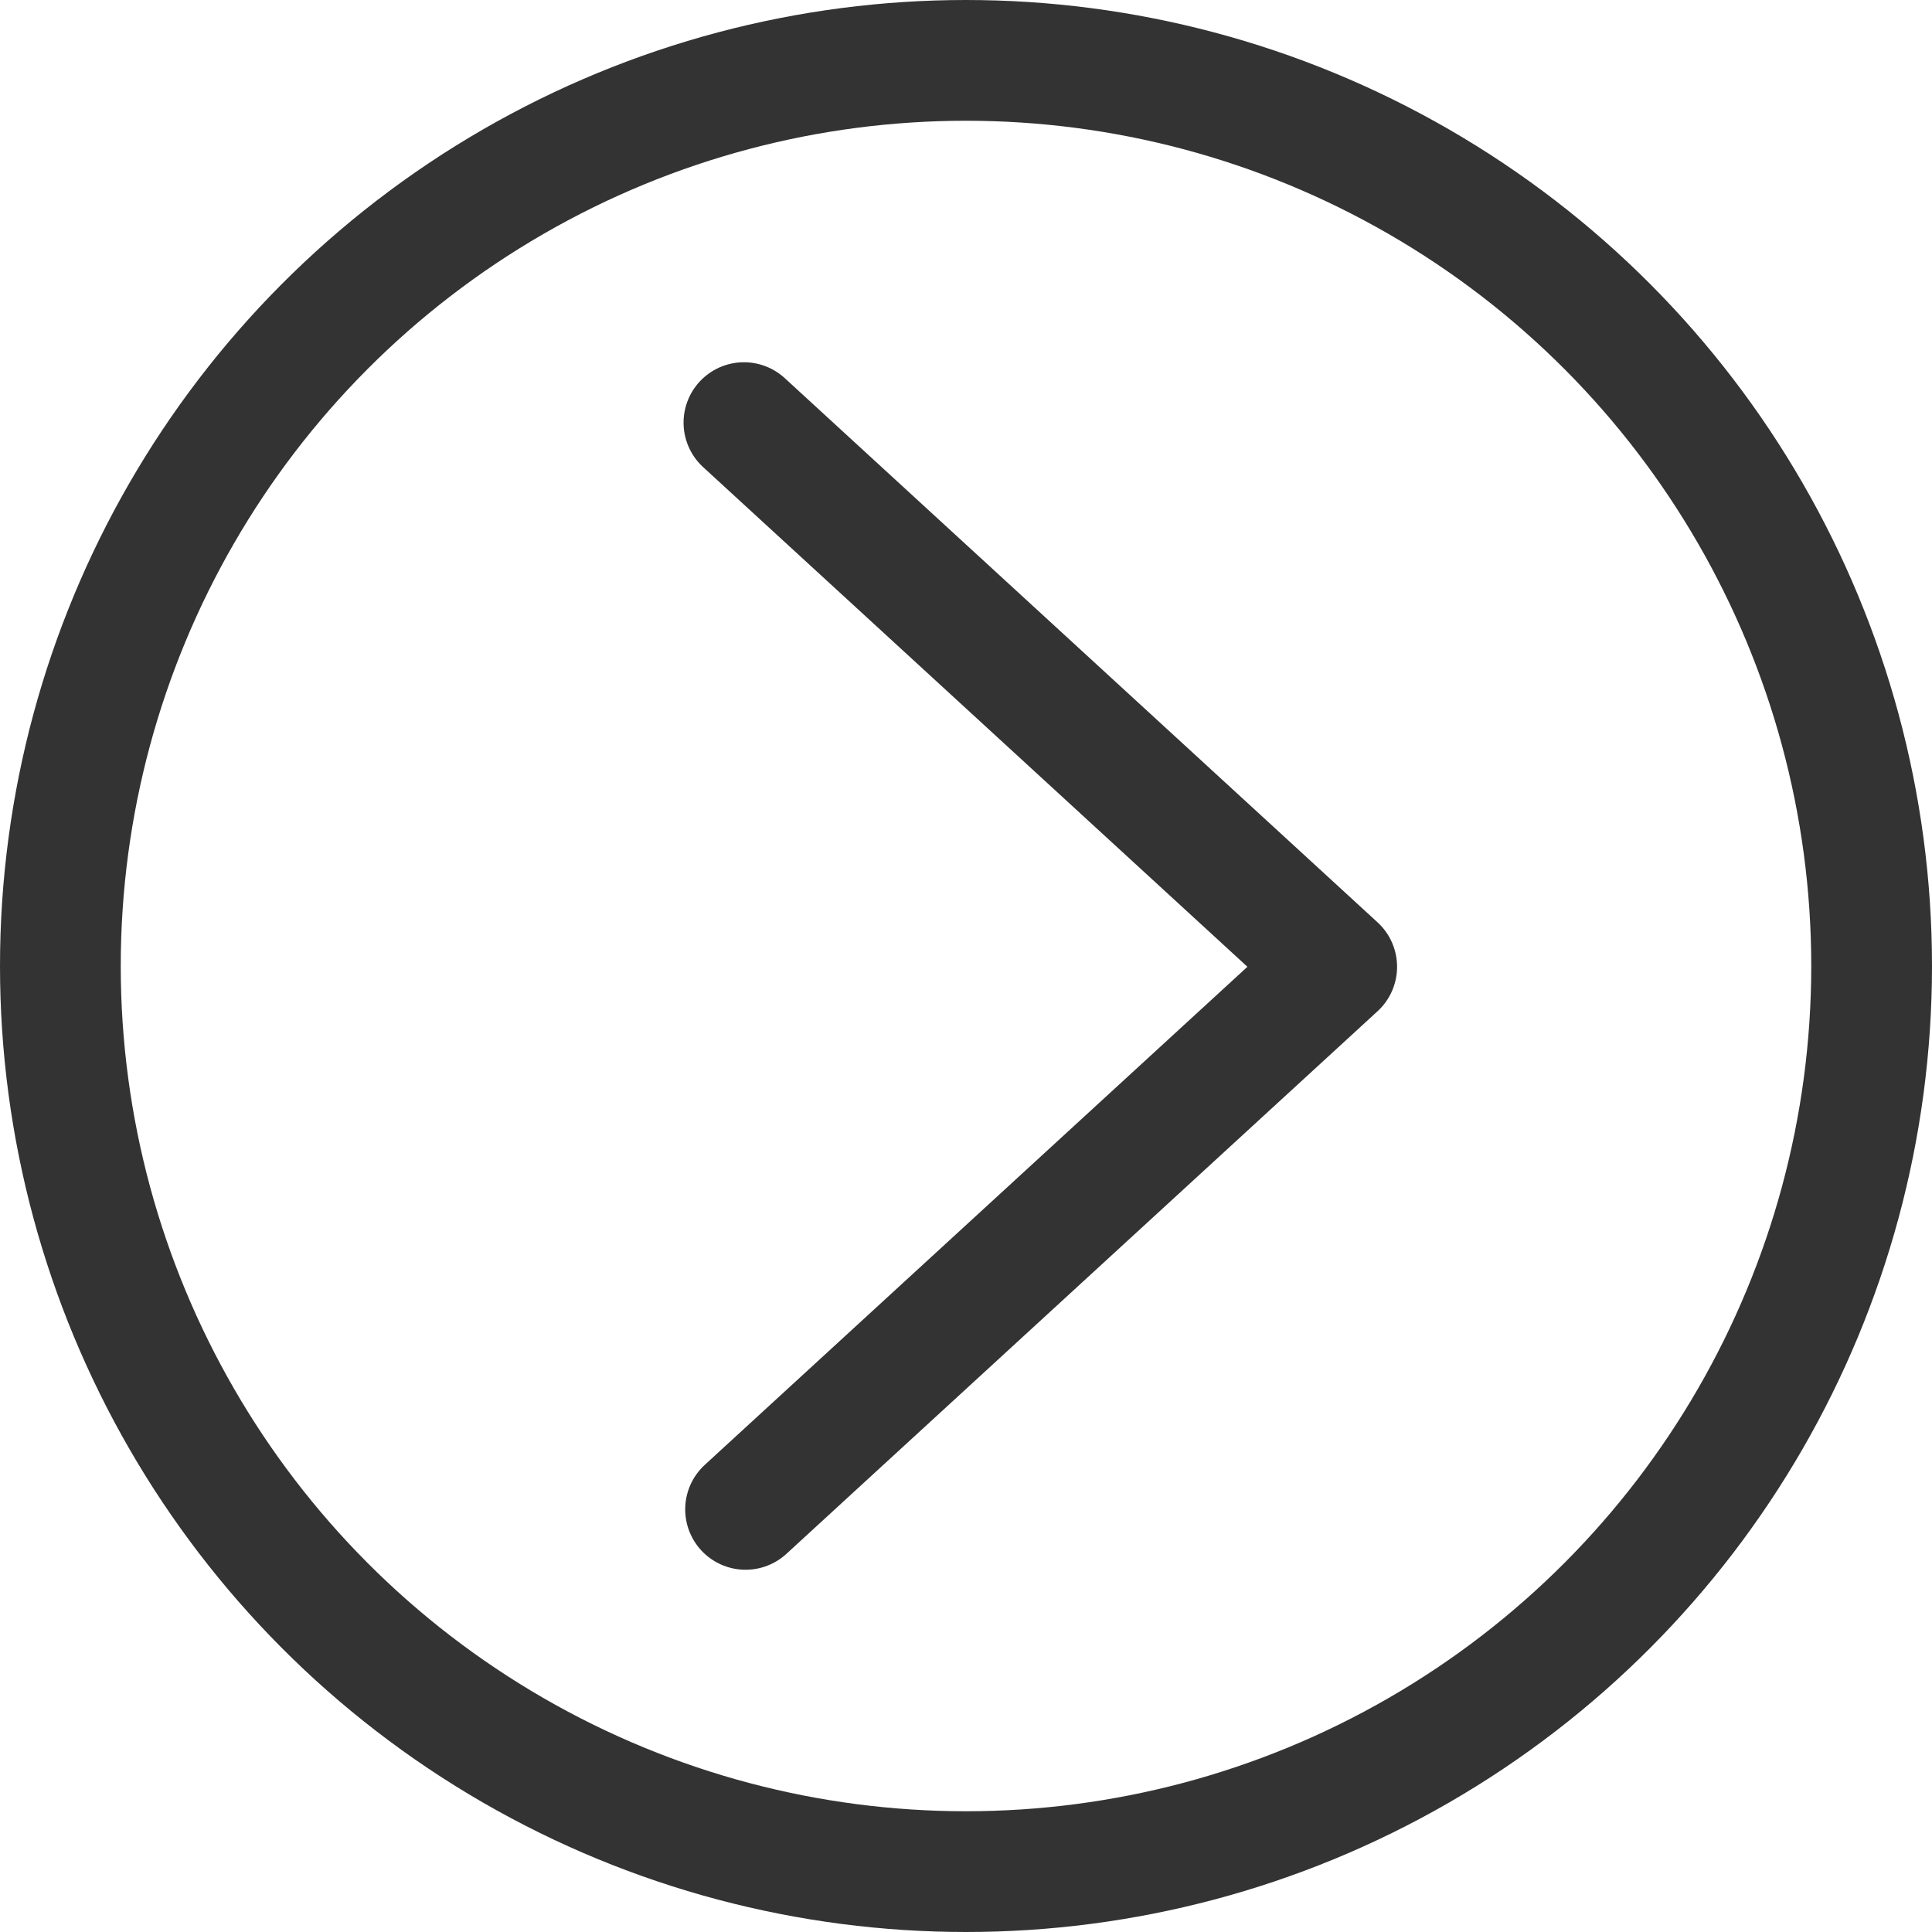 <svg xmlns="http://www.w3.org/2000/svg" viewBox="0 0 32 32"><g stroke="#333" stroke-width="2" stroke-linecap="round" stroke-miterlimit="10" fill="none"><circle cx="16" cy="16" r="15"/><path d="M12.322 7l9.818 9.013m0 0L12.349 25"/></g></svg>